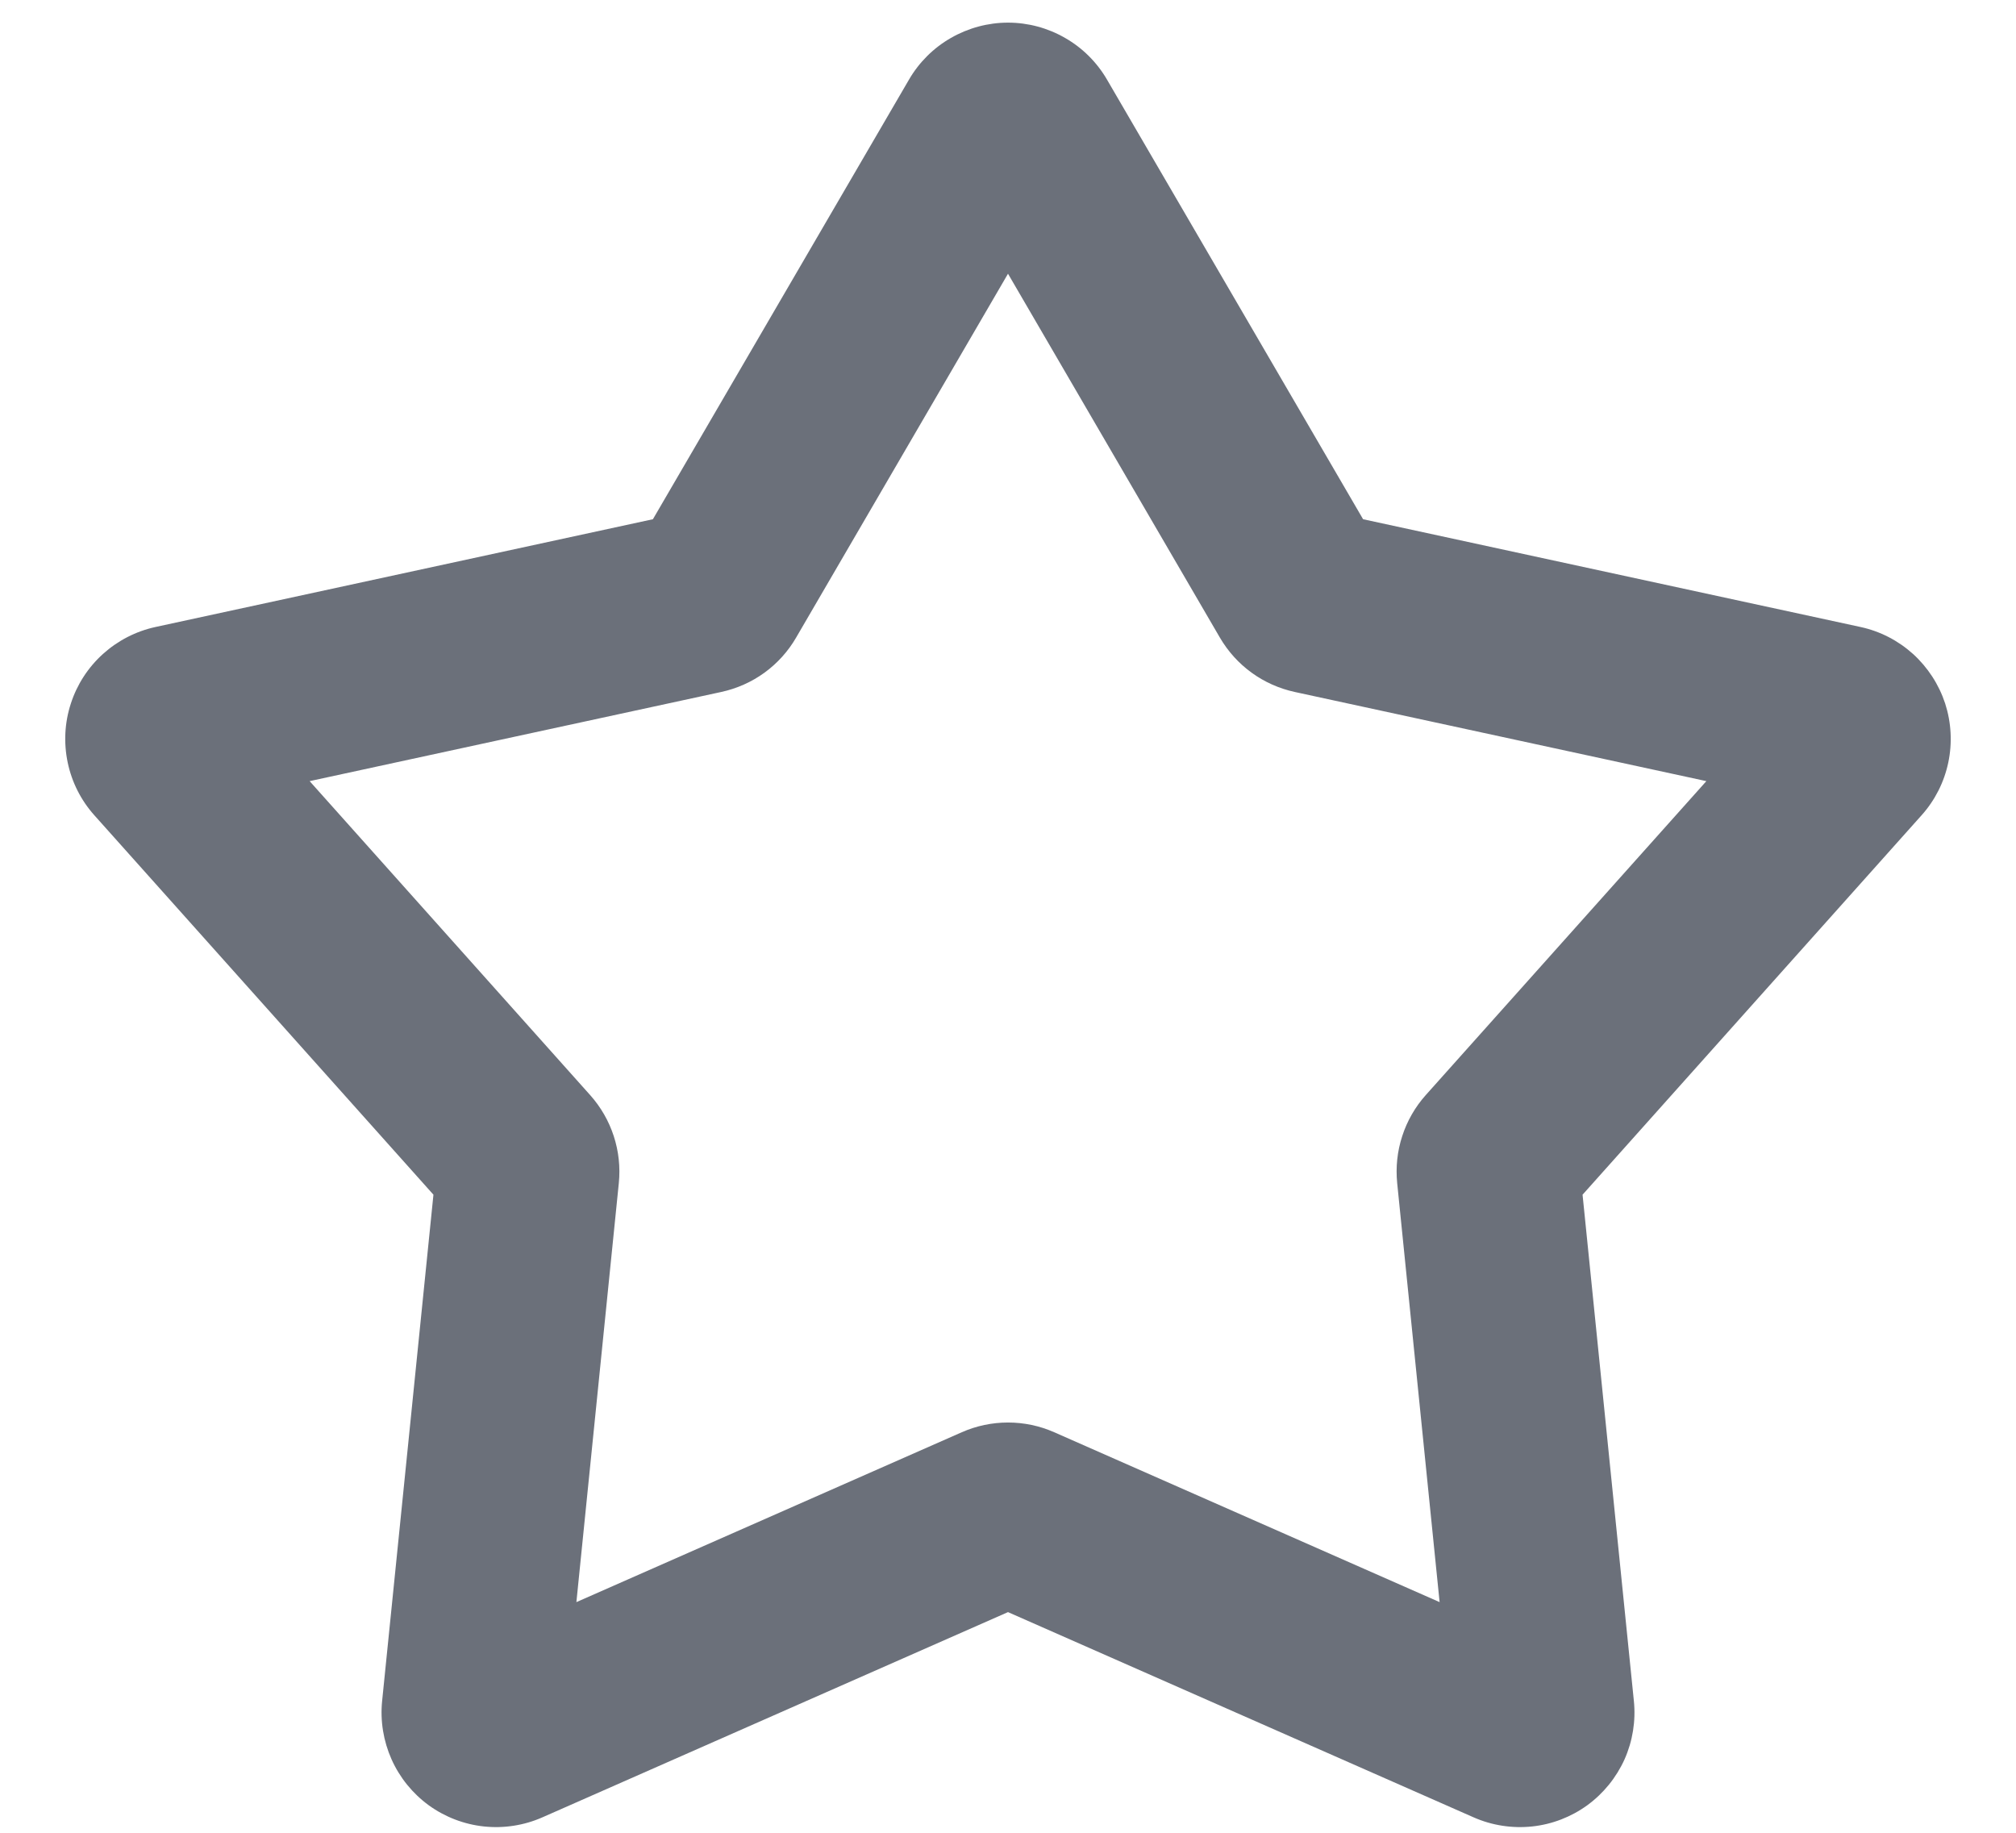 <svg width="22" height="20" viewBox="0 0 22 20" fill="none" xmlns="http://www.w3.org/2000/svg">
<path fill-rule="evenodd" clip-rule="evenodd" d="M9.92 0.868C10.03 0.679 10.188 0.522 10.377 0.414C10.567 0.305 10.782 0.247 11 0.247C11.219 0.247 11.434 0.305 11.623 0.414C11.812 0.522 11.97 0.679 12.08 0.868L14.875 5.666L20.303 6.842C20.517 6.888 20.714 6.99 20.876 7.136C21.038 7.283 21.159 7.47 21.227 7.677C21.294 7.885 21.306 8.107 21.261 8.321C21.216 8.535 21.116 8.733 20.97 8.896L17.27 13.037L17.83 18.562C17.852 18.779 17.817 18.999 17.728 19.199C17.638 19.398 17.498 19.571 17.321 19.7C17.144 19.828 16.937 19.908 16.72 19.931C16.502 19.954 16.282 19.92 16.082 19.832L11 17.592L5.918 19.832C5.718 19.92 5.498 19.954 5.281 19.931C5.064 19.908 4.856 19.828 4.679 19.7C4.502 19.571 4.362 19.398 4.273 19.199C4.184 18.999 4.148 18.779 4.17 18.562L4.73 13.037L1.03 8.897C0.884 8.734 0.784 8.536 0.739 8.322C0.694 8.108 0.705 7.886 0.773 7.678C0.84 7.47 0.961 7.283 1.124 7.136C1.286 6.99 1.484 6.888 1.697 6.842L7.125 5.666L9.92 0.868ZM11 2.987L8.687 6.959C8.6 7.109 8.482 7.239 8.342 7.341C8.201 7.443 8.041 7.514 7.871 7.551L3.379 8.524L6.441 11.951C6.675 12.213 6.788 12.561 6.753 12.91L6.29 17.483L10.496 15.629C10.655 15.559 10.827 15.523 11 15.523C11.174 15.523 11.345 15.559 11.504 15.629L15.71 17.483L15.247 12.91C15.23 12.737 15.248 12.563 15.302 12.398C15.355 12.233 15.443 12.08 15.558 11.951L18.621 8.524L14.129 7.551C13.96 7.514 13.799 7.443 13.659 7.341C13.518 7.239 13.401 7.109 13.313 6.959L11 2.987Z" fill="#1D2433" fill-opacity="0.65"/>
</svg>

